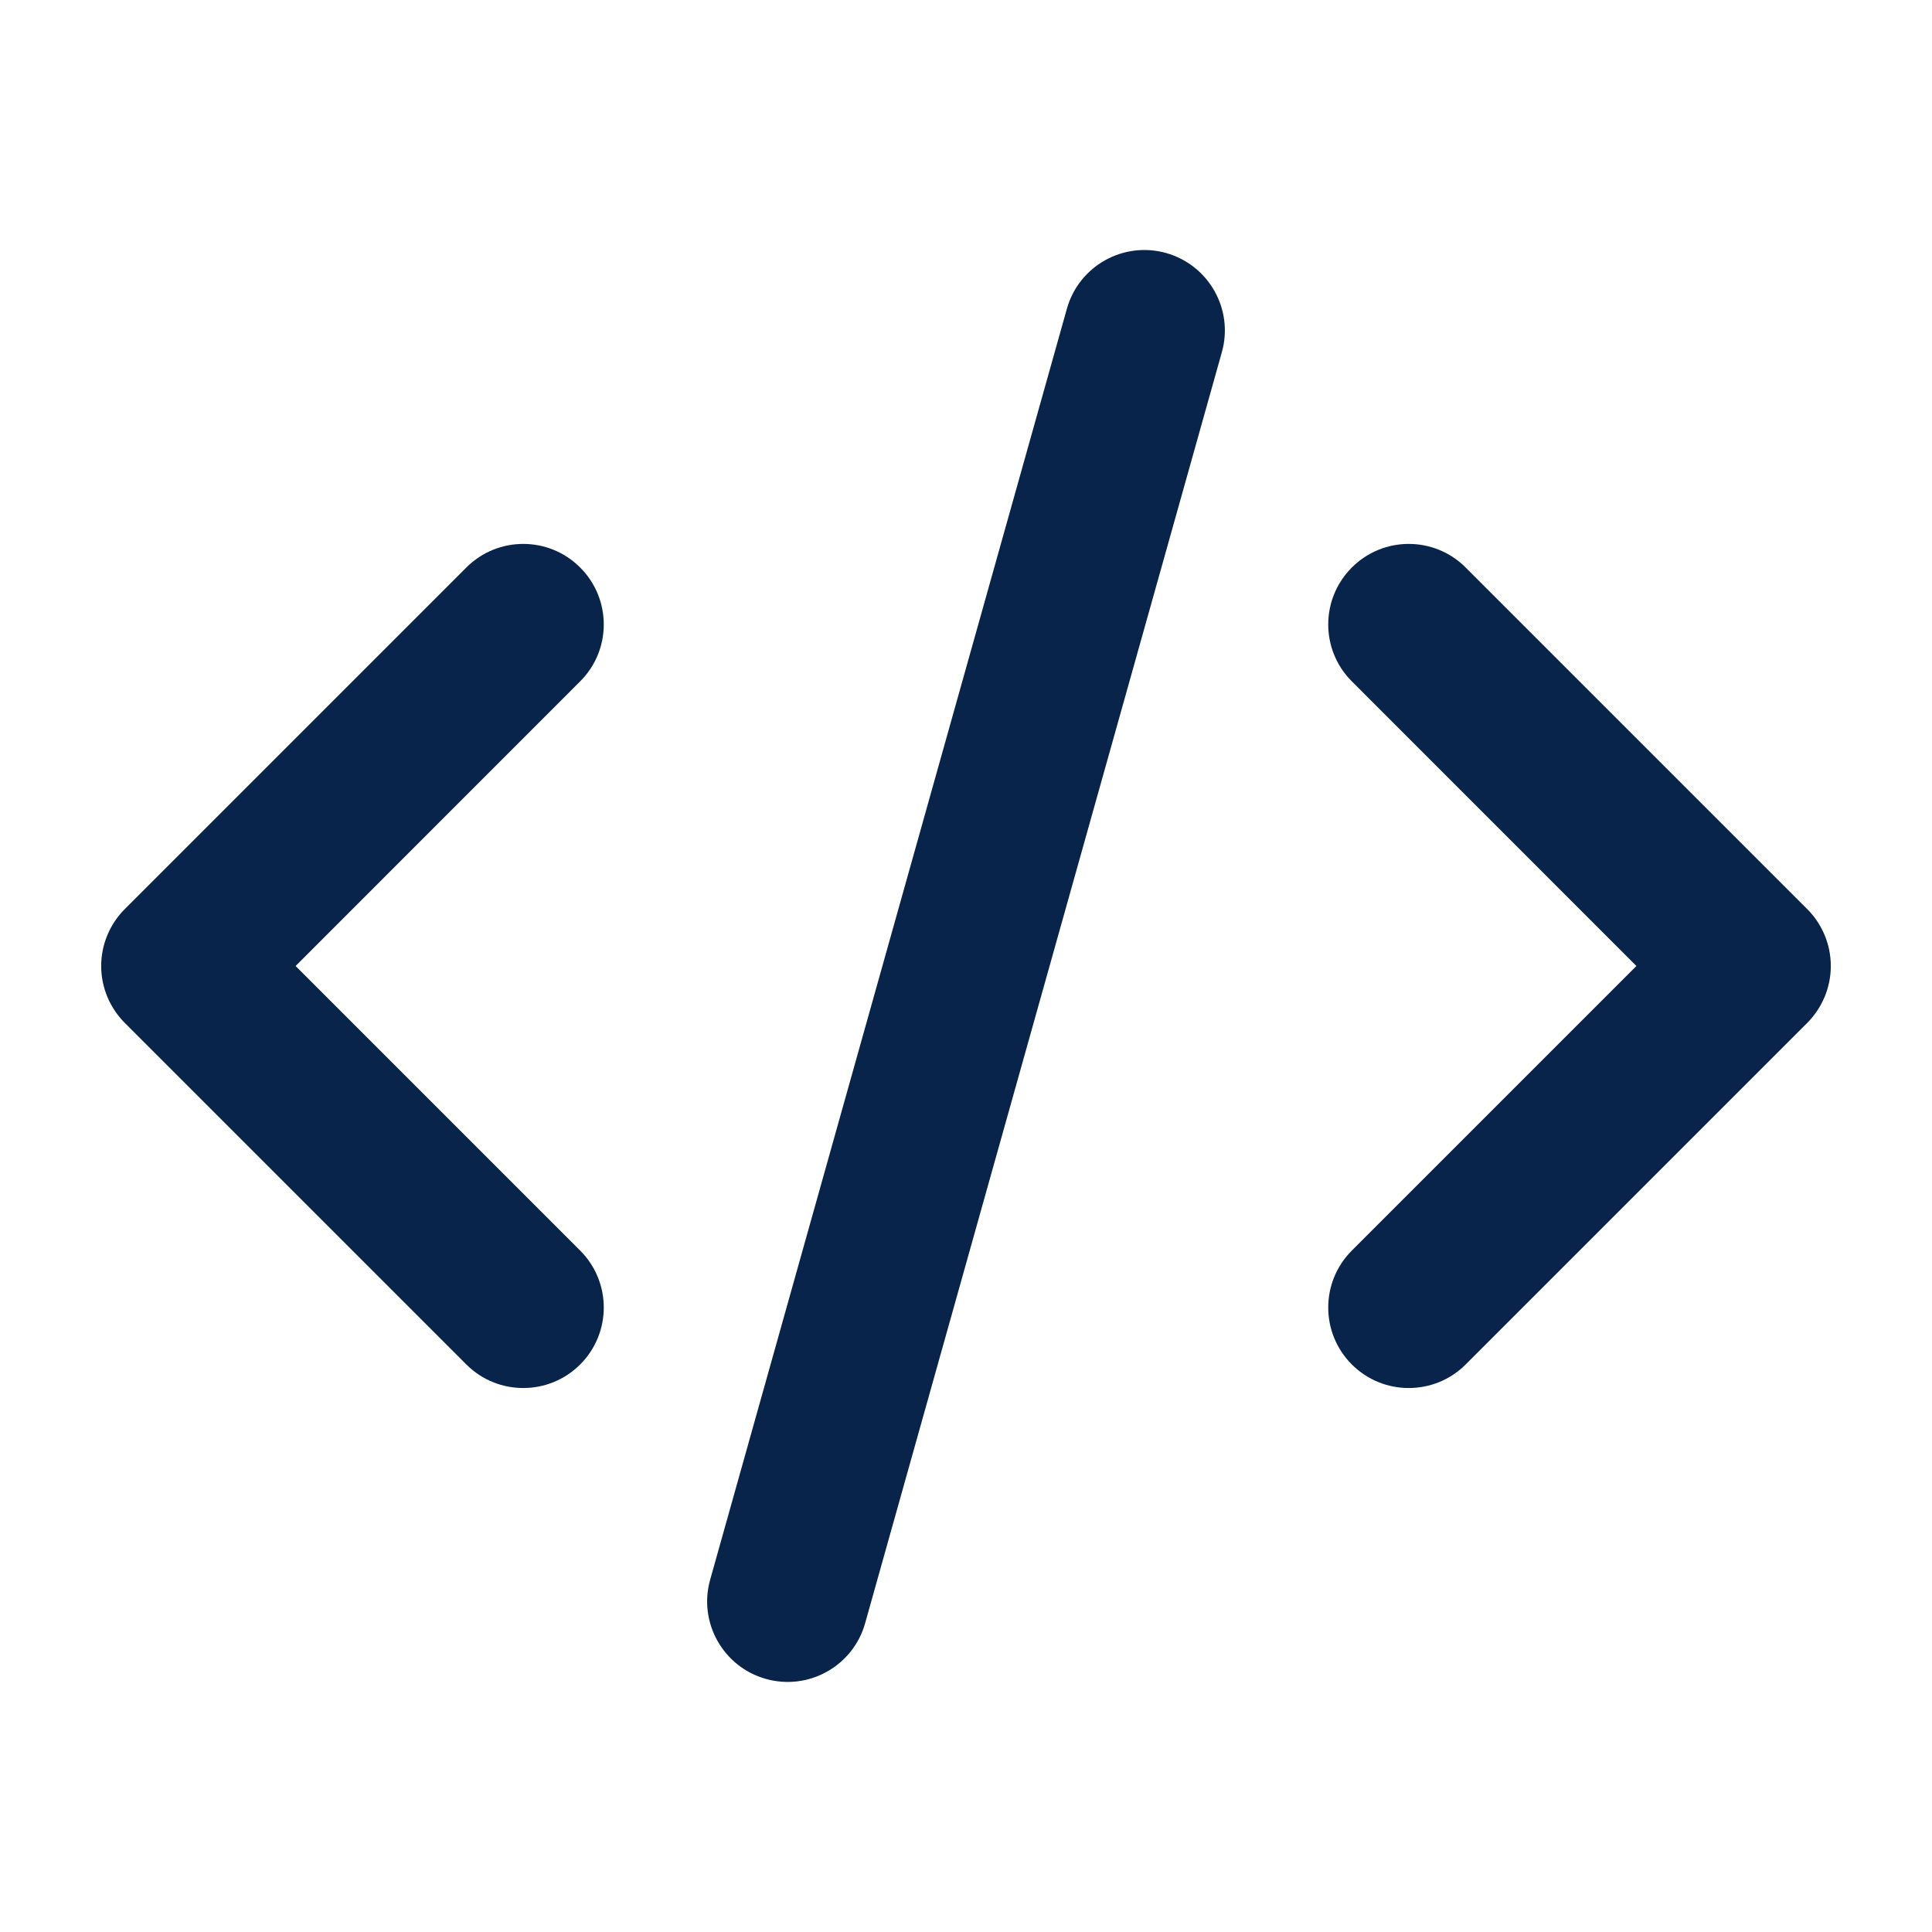 <?xml version="1.0" encoding="UTF-8"?>
<svg width="24px" height="24px" viewBox="0 0 24 24" version="1.1" xmlns="http://www.w3.org/2000/svg" xmlns:xlink="http://www.w3.org/1999/xlink">
    <title>code_line</title>
    <g id="Icon" stroke="none" stroke-width="1" fill="none" fill-rule="evenodd">
        <g id="Development" fill-rule="nonzero">
            <g id="code_line">
                <rect id="矩形" x="0" y="0" width="24" height="24"></rect>
                <path d="M14.486,3.143 C15.018,3.293 15.328,3.845 15.178,4.376 L10.747,20.164 C10.598,20.695 10.046,21.006 9.514,20.856 C8.983,20.707 8.672,20.155 8.822,19.623 L13.253,3.836 C13.402,3.304 13.954,2.994 14.486,3.143 Z M7.207,7.05 C7.598,7.441 7.598,8.074 7.207,8.464 L3.672,12 L7.207,15.535 C7.598,15.926 7.598,16.559 7.207,16.95 C6.817,17.34 6.183,17.34 5.793,16.95 L1.55,12.707 C1.363,12.519 1.257,12.265 1.257,12 C1.257,11.735 1.363,11.48 1.55,11.293 L5.793,7.05 C6.183,6.659 6.817,6.659 7.207,7.05 Z M16.793,8.464 C16.402,8.074 16.402,7.441 16.793,7.05 C17.183,6.659 17.817,6.659 18.207,7.05 L22.45,11.293 C22.637,11.48 22.743,11.735 22.743,12 C22.743,12.265 22.637,12.519 22.45,12.707 L18.207,16.95 C17.817,17.34 17.183,17.34 16.793,16.95 C16.402,16.559 16.402,15.926 16.793,15.535 L20.328,12 L16.793,8.464 Z" id="形状" fill="#09244B"></path>
            </g>
        </g>
    </g>
</svg>